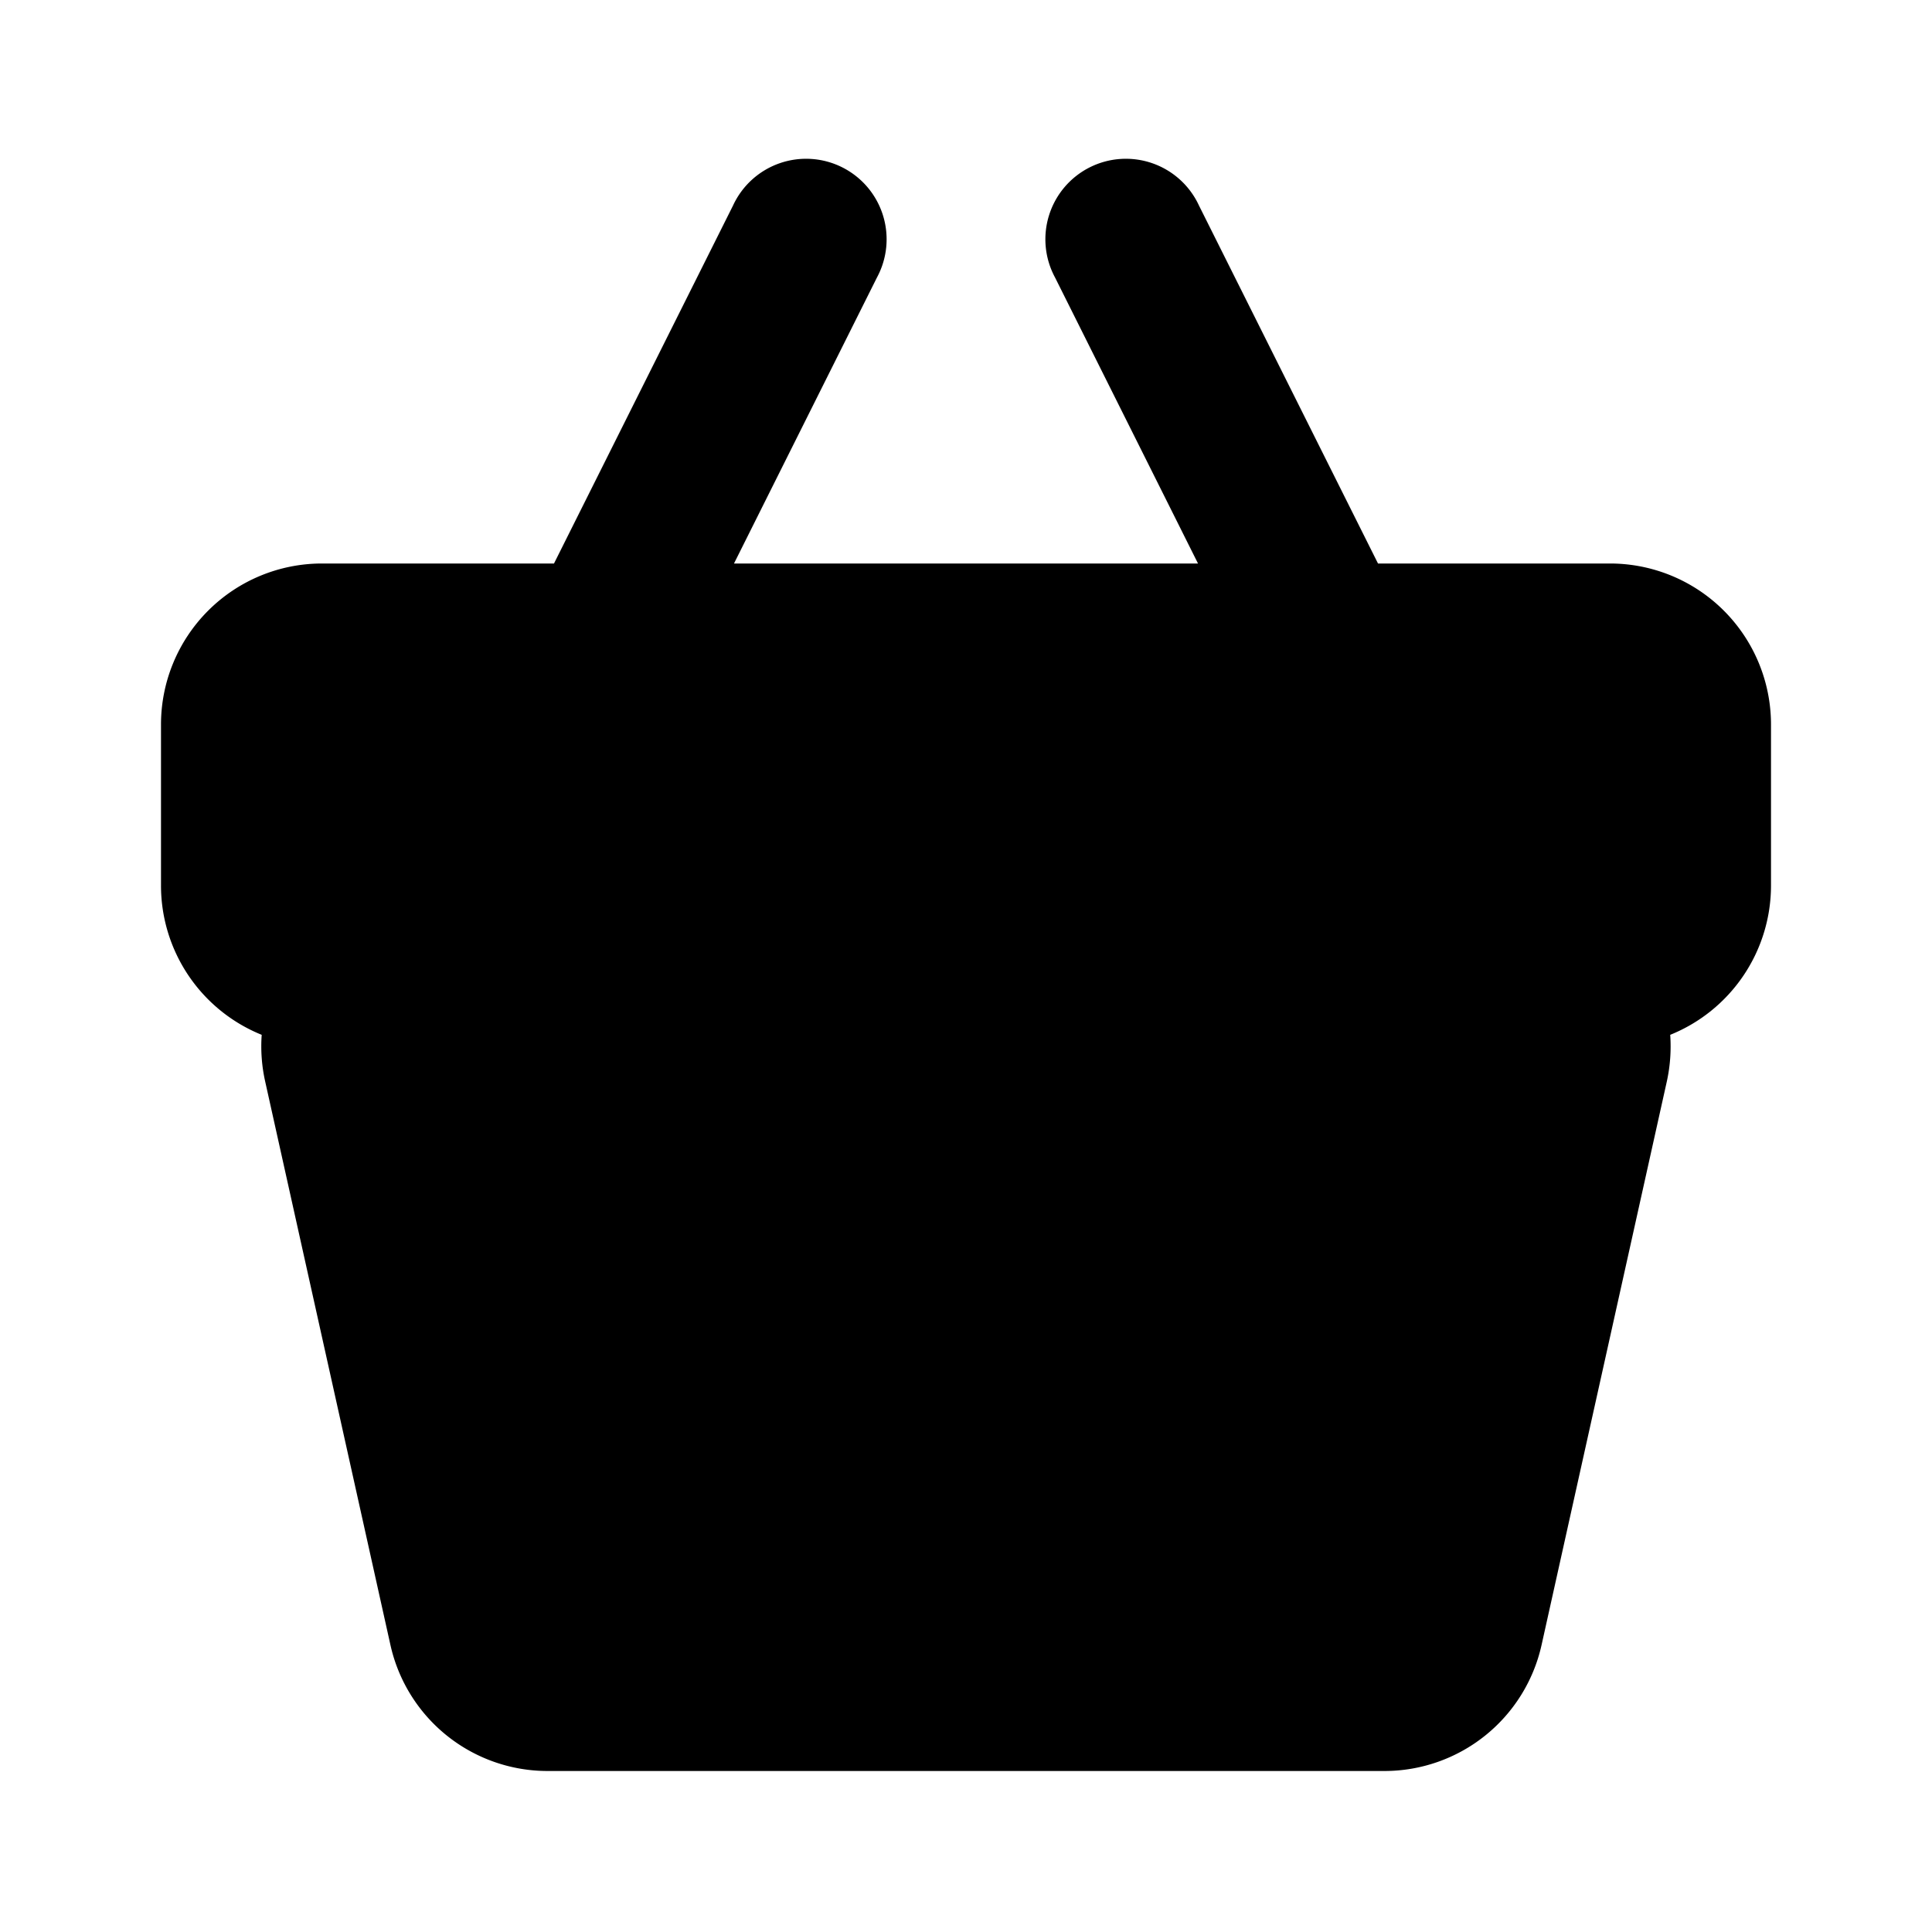 <svg xmlns="http://www.w3.org/2000/svg" width="24" height="24" fill="currentColor" viewBox="0 0 24 24">
  <path d="M4 9h2a1 1 0 001.894.447L8.118 9h7.764l.224.447A1 1 0 0018 9h2v2H4V9zm13.118-2H20a2 2 0 012 2v2a2 2 0 01-1.252 1.855 2.038 2.038 0 01-.042.579l-1.556 7A2 2 0 0117.198 22H6.802a2 2 0 01-1.952-1.566l-1.556-7a2 2 0 01-.043-.579A2 2 0 012 11V9a2 2 0 012-2h2.882l2.224-4.447a1 1 0 111.788.894L9.118 7h5.764l-1.776-3.553a1 1 0 111.788-.894L17.118 7zM5.247 13h13.506l-1.555 7H6.802l-1.555-7z"/>
</svg>
